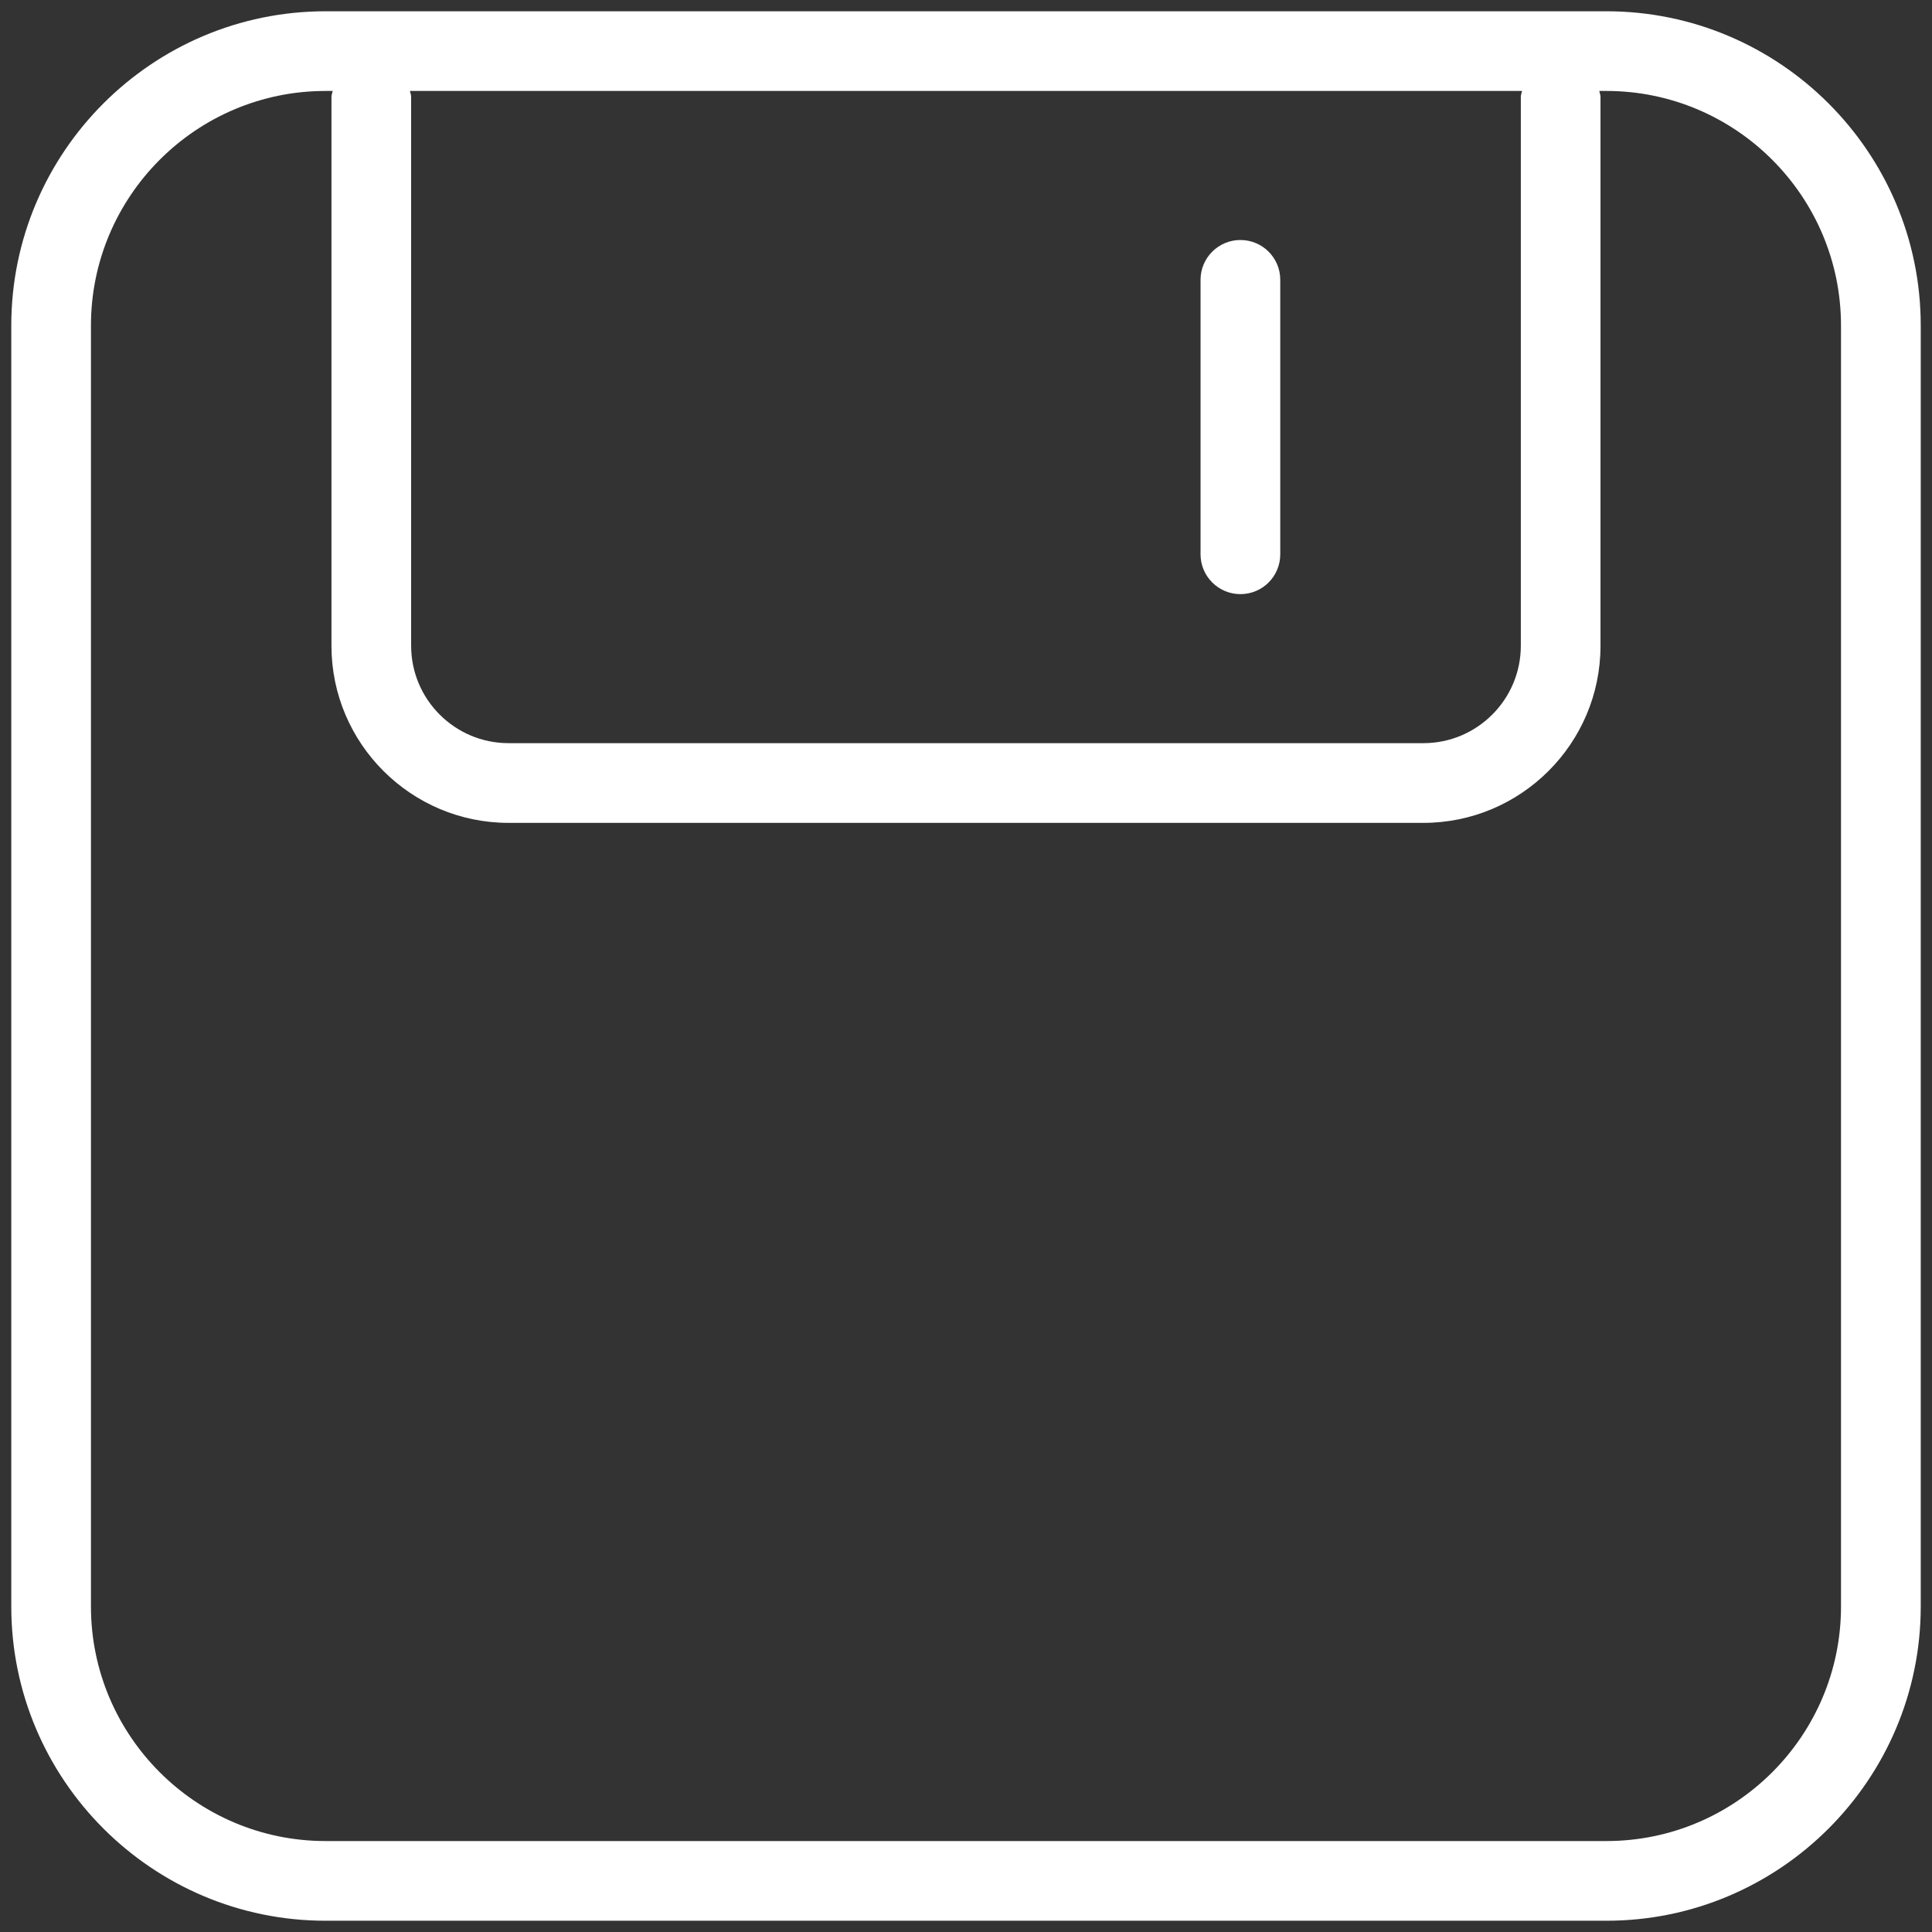 <?xml version="1.0" encoding="utf-8"?>
<!-- Generator: Adobe Illustrator 16.0.0, SVG Export Plug-In . SVG Version: 6.00 Build 0)  -->
<!DOCTYPE svg PUBLIC "-//W3C//DTD SVG 1.1//EN" "http://www.w3.org/Graphics/SVG/1.1/DTD/svg11.dtd">
<svg version="1.1" id="图层_1" xmlns="http://www.w3.org/2000/svg" xmlns:xlink="http://www.w3.org/1999/xlink" x="0px" y="0px"
	 width="200px" height="200px" viewBox="0 0 200 200" enable-background="new 0 0 200 200" xml:space="preserve">
<rect x="0" y="0" width="200" height="200" fill="#333333" stroke="none"/>
<path fill="#FFFFFF" d="M166.293,1.167H33.704c-17.943,0-32.537,14.594-32.537,32.537v132.598c0,17.933,14.594,32.532,32.537,32.532
	h132.598c17.933,0,32.532-14.6,32.532-32.532V33.704C198.834,15.761,184.234,1.167,166.293,1.167z M42.438,9.415h115.12
	c-0.032,0.206-0.123,0.395-0.123,0.609V66.85c0,5.555-4.522,10.081-10.077,10.081H52.643c-5.556,0-10.082-4.521-10.082-10.081
	V10.024C42.561,9.81,42.471,9.621,42.438,9.415z M190.581,166.302c0,13.391-10.896,24.283-24.288,24.283H33.704
	c-13.392,0-24.289-10.896-24.289-24.283V33.704c0-13.392,10.896-24.289,24.289-24.289h0.733c-0.033,0.206-0.124,0.396-0.124,0.609
	v56.829c0,10.102,8.224,18.33,18.333,18.33h94.703c10.11,0,18.334-8.224,18.334-18.333V10.024c0-0.214-0.091-0.403-0.123-0.609
	h0.732c13.392,0,24.288,10.9,24.288,24.289V166.302z"/>
<path fill="#FFFFFF" d="M128.407,61.504c2.285,0,4.125-1.845,4.125-4.123V28.967c0-2.273-1.84-4.122-4.125-4.122
	c-2.278,0-4.127,1.849-4.127,4.122v28.415C124.28,59.66,126.133,61.504,128.407,61.504z"/>
</svg>
